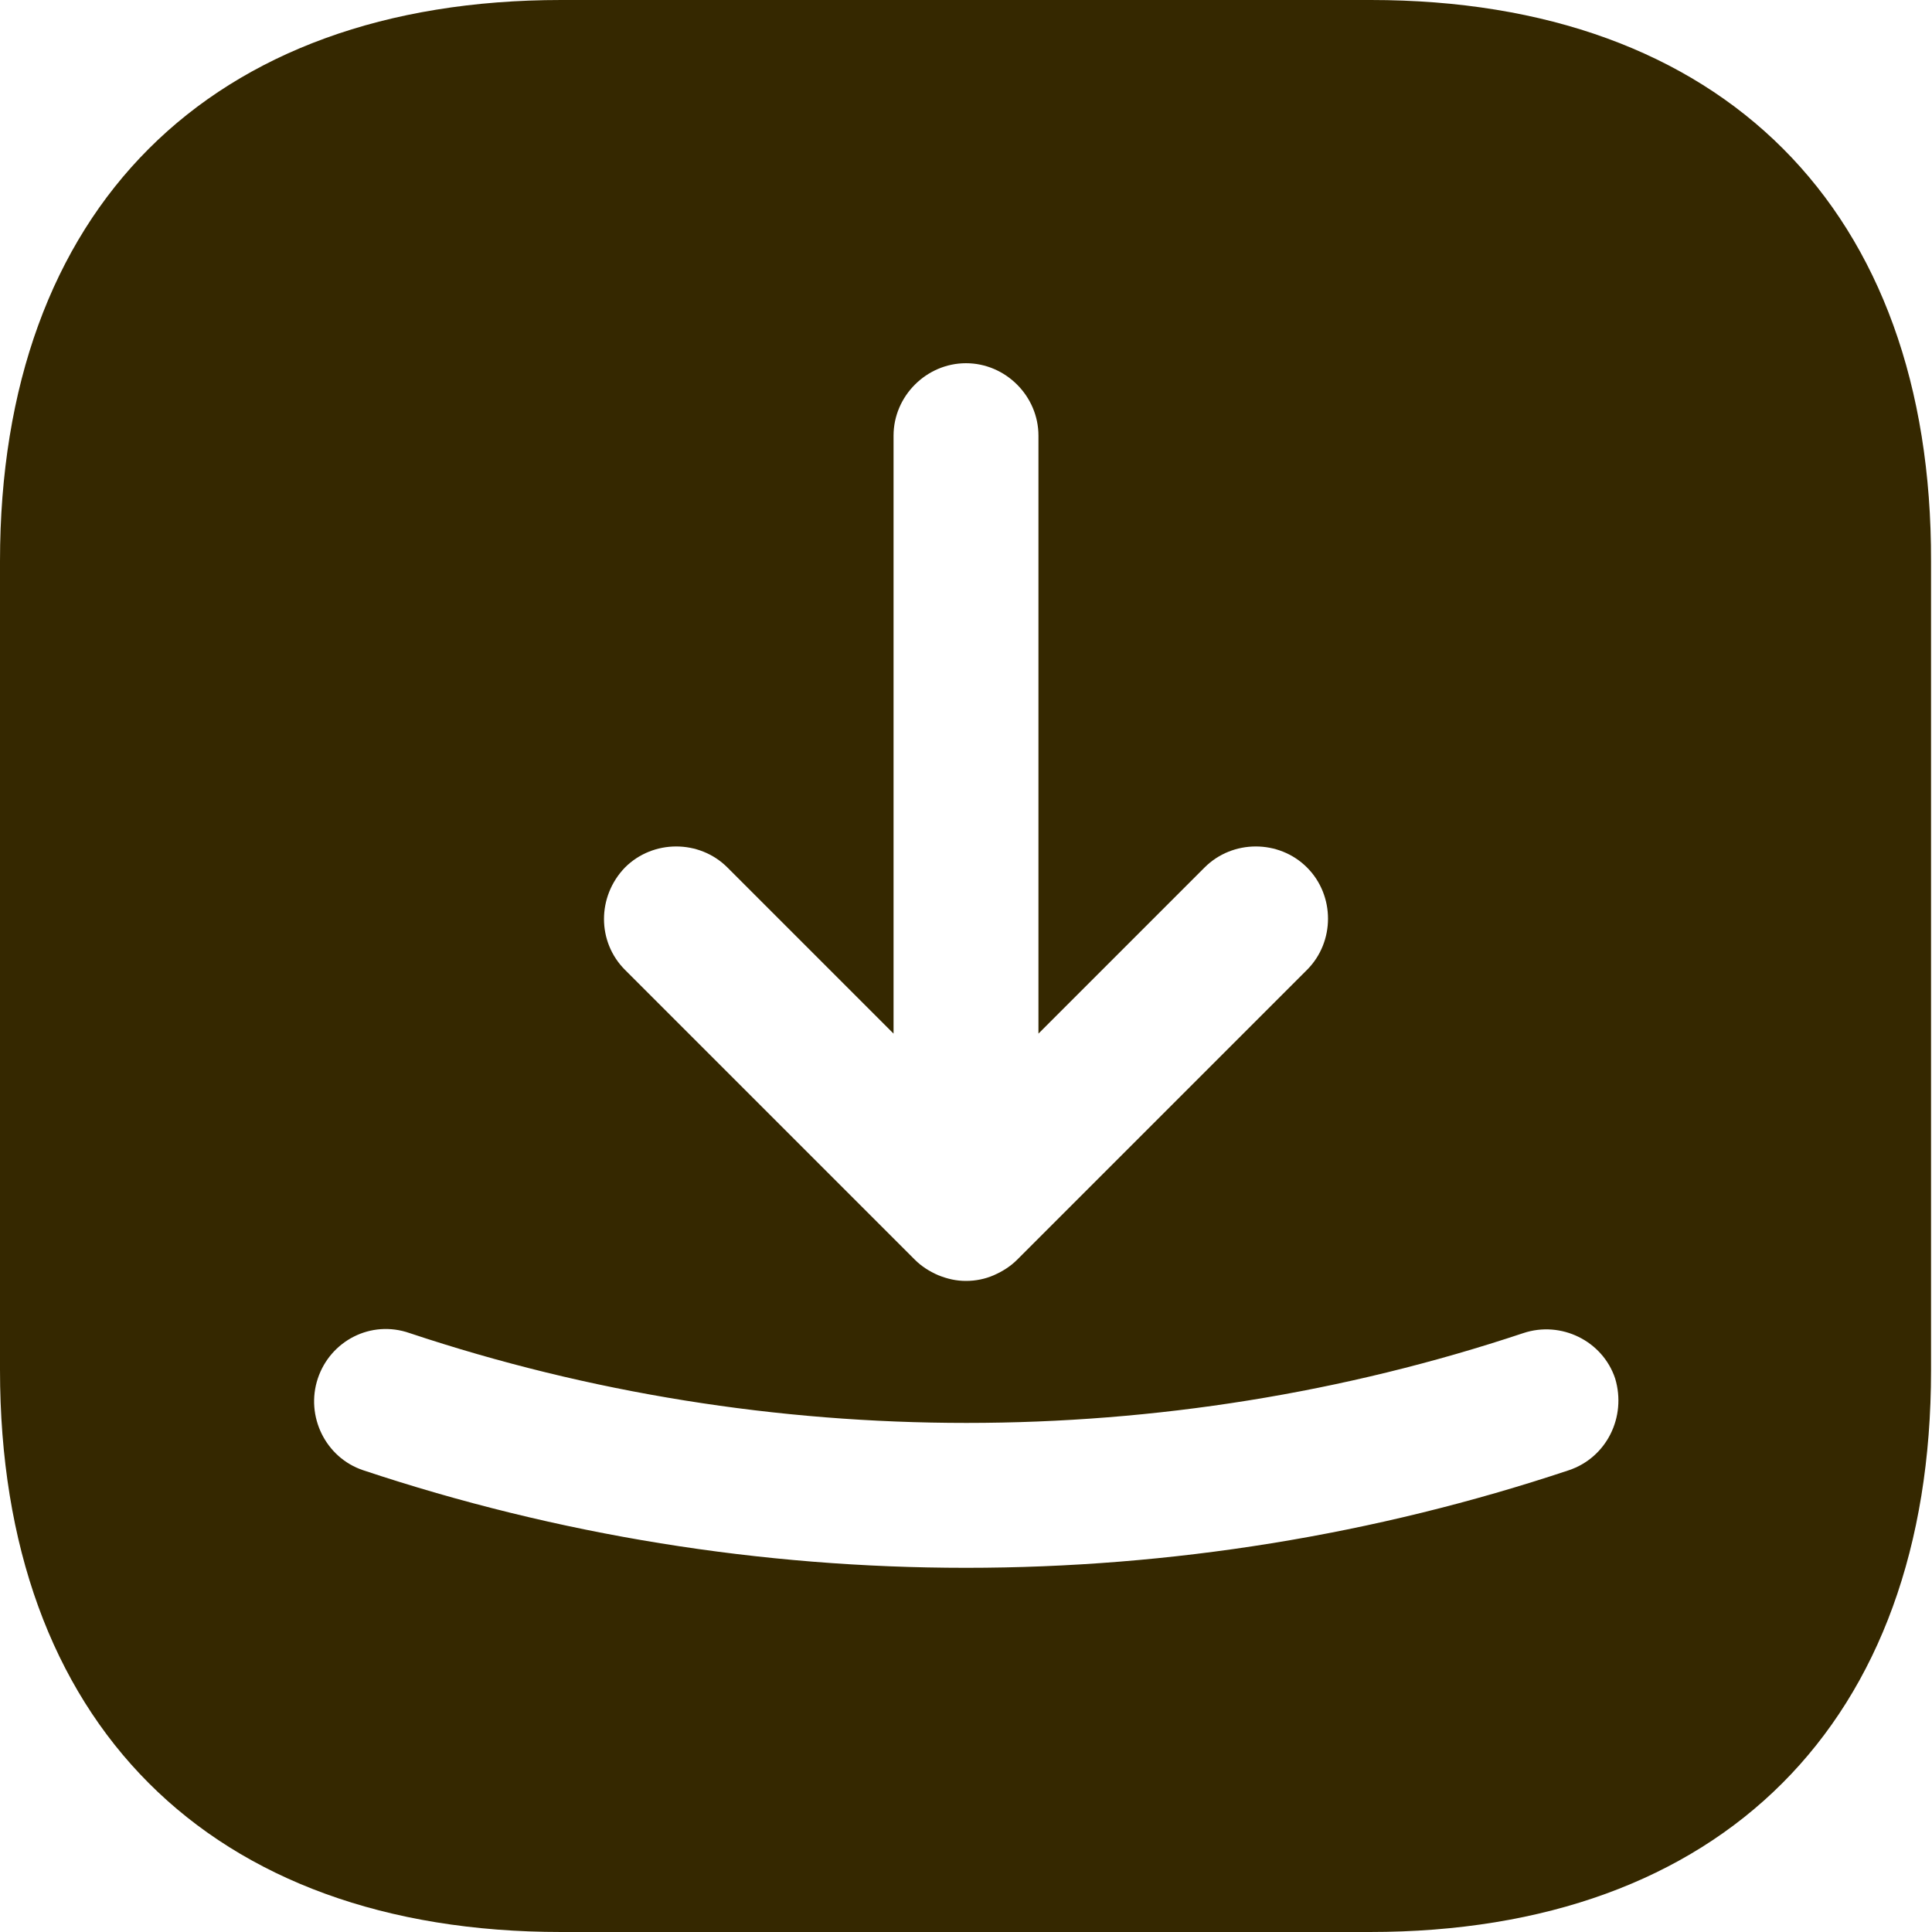 <svg width="20" height="20" viewBox="0 0 20 20" fill="none" xmlns="http://www.w3.org/2000/svg">
<path d="M14.19 0H5.81C2.17 0 0 2.17 0 5.81V14.18C0 17.83 2.17 20 5.81 20H14.18C17.82 20 19.99 17.83 19.99 14.19V5.81C20 2.17 17.83 0 14.19 0ZM6.47 8.98C6.76 8.69 7.24 8.69 7.53 8.98L9.25 10.7V4.51C9.25 4.1 9.59 3.76 10 3.76C10.41 3.76 10.75 4.1 10.75 4.51V10.7L12.47 8.98C12.76 8.69 13.24 8.69 13.53 8.98C13.82 9.27 13.82 9.75 13.53 10.04L10.53 13.04C10.46 13.11 10.38 13.16 10.29 13.2C10.2 13.24 10.1 13.26 10 13.26C9.9 13.26 9.81 13.24 9.71 13.2C9.62 13.16 9.54 13.11 9.47 13.04L6.47 10.04C6.18 9.75 6.18 9.28 6.47 8.98ZM16.24 15.22C14.23 15.89 12.12 16.23 10 16.23C7.88 16.23 5.77 15.89 3.76 15.22C3.37 15.09 3.16 14.66 3.29 14.27C3.42 13.88 3.84 13.66 4.24 13.8C7.96 15.04 12.05 15.04 15.77 13.8C16.16 13.67 16.59 13.88 16.72 14.27C16.84 14.67 16.63 15.09 16.24 15.22Z" fill="#352800"/>
</svg>
